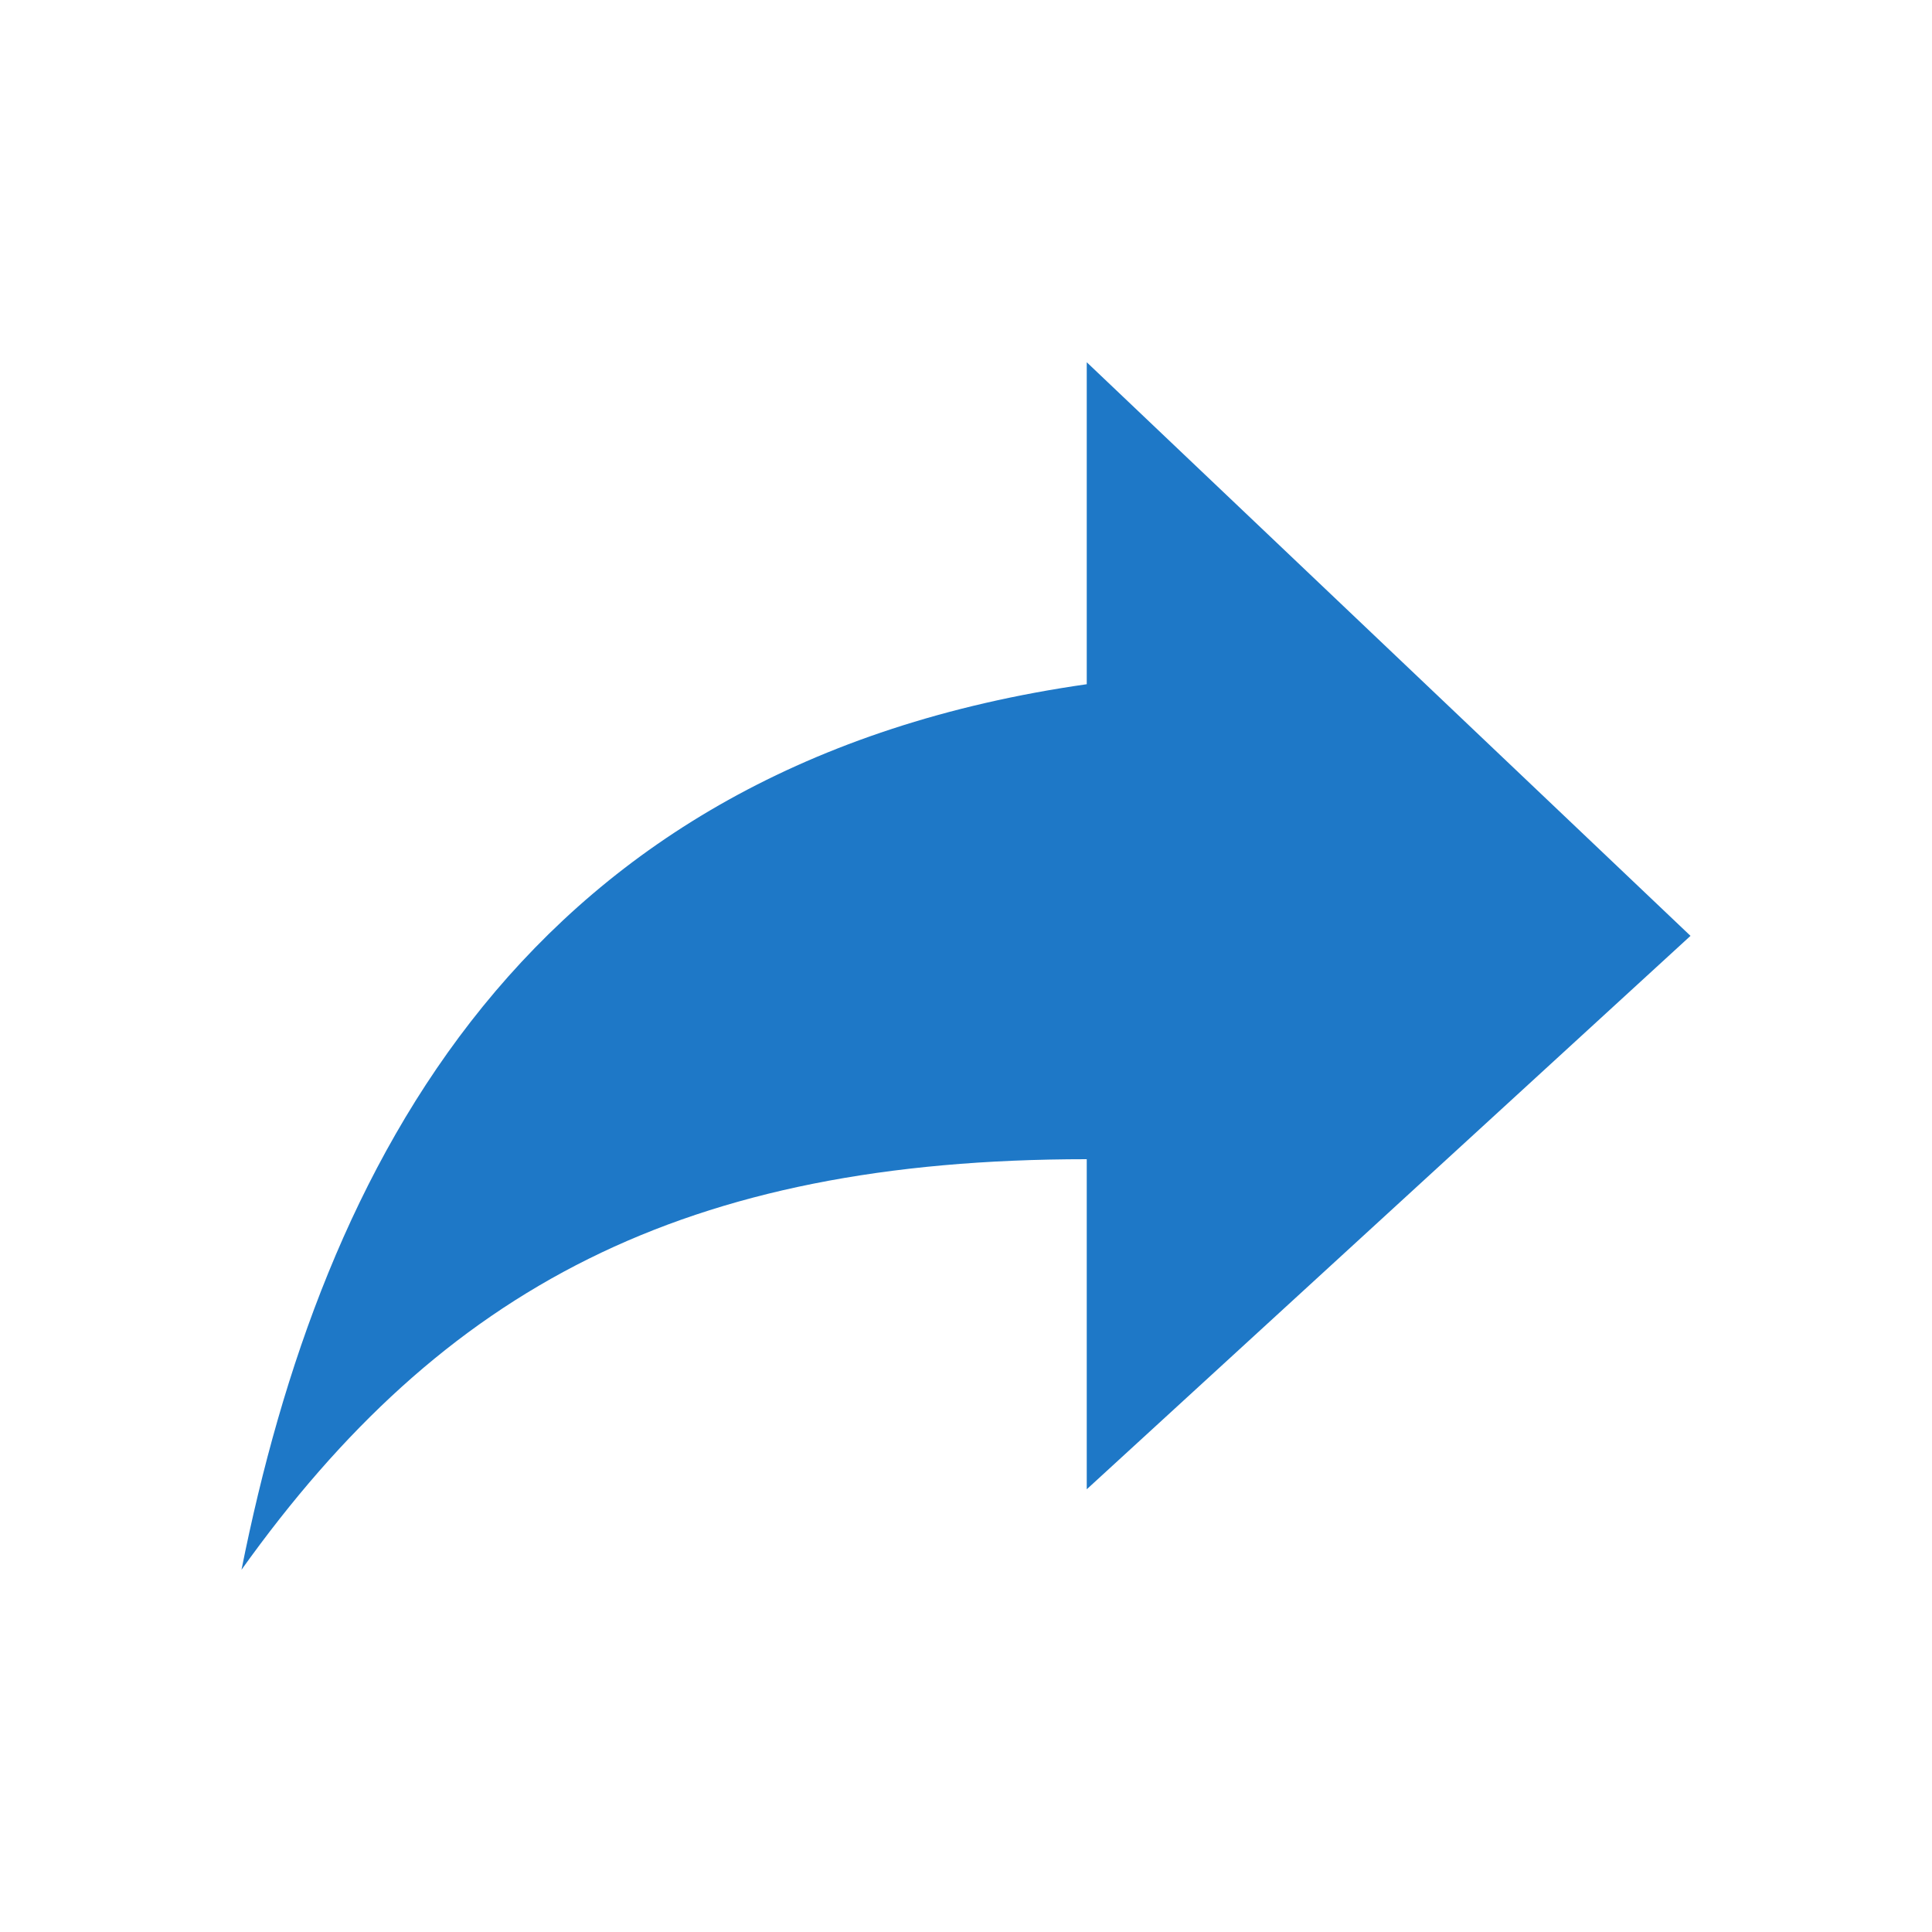 <svg width="20" height="20" viewBox="0 0 20 20" fill="none" xmlns="http://www.w3.org/2000/svg">
<path d="M17.5 9.688L11.25 3.75V7.083C5.417 7.917 3.333 12.083 2.5 16.25C4.583 13.333 7.083 12 11.25 12V15.417L17.5 9.688Z" fill="#1E78C7"/>
</svg>
